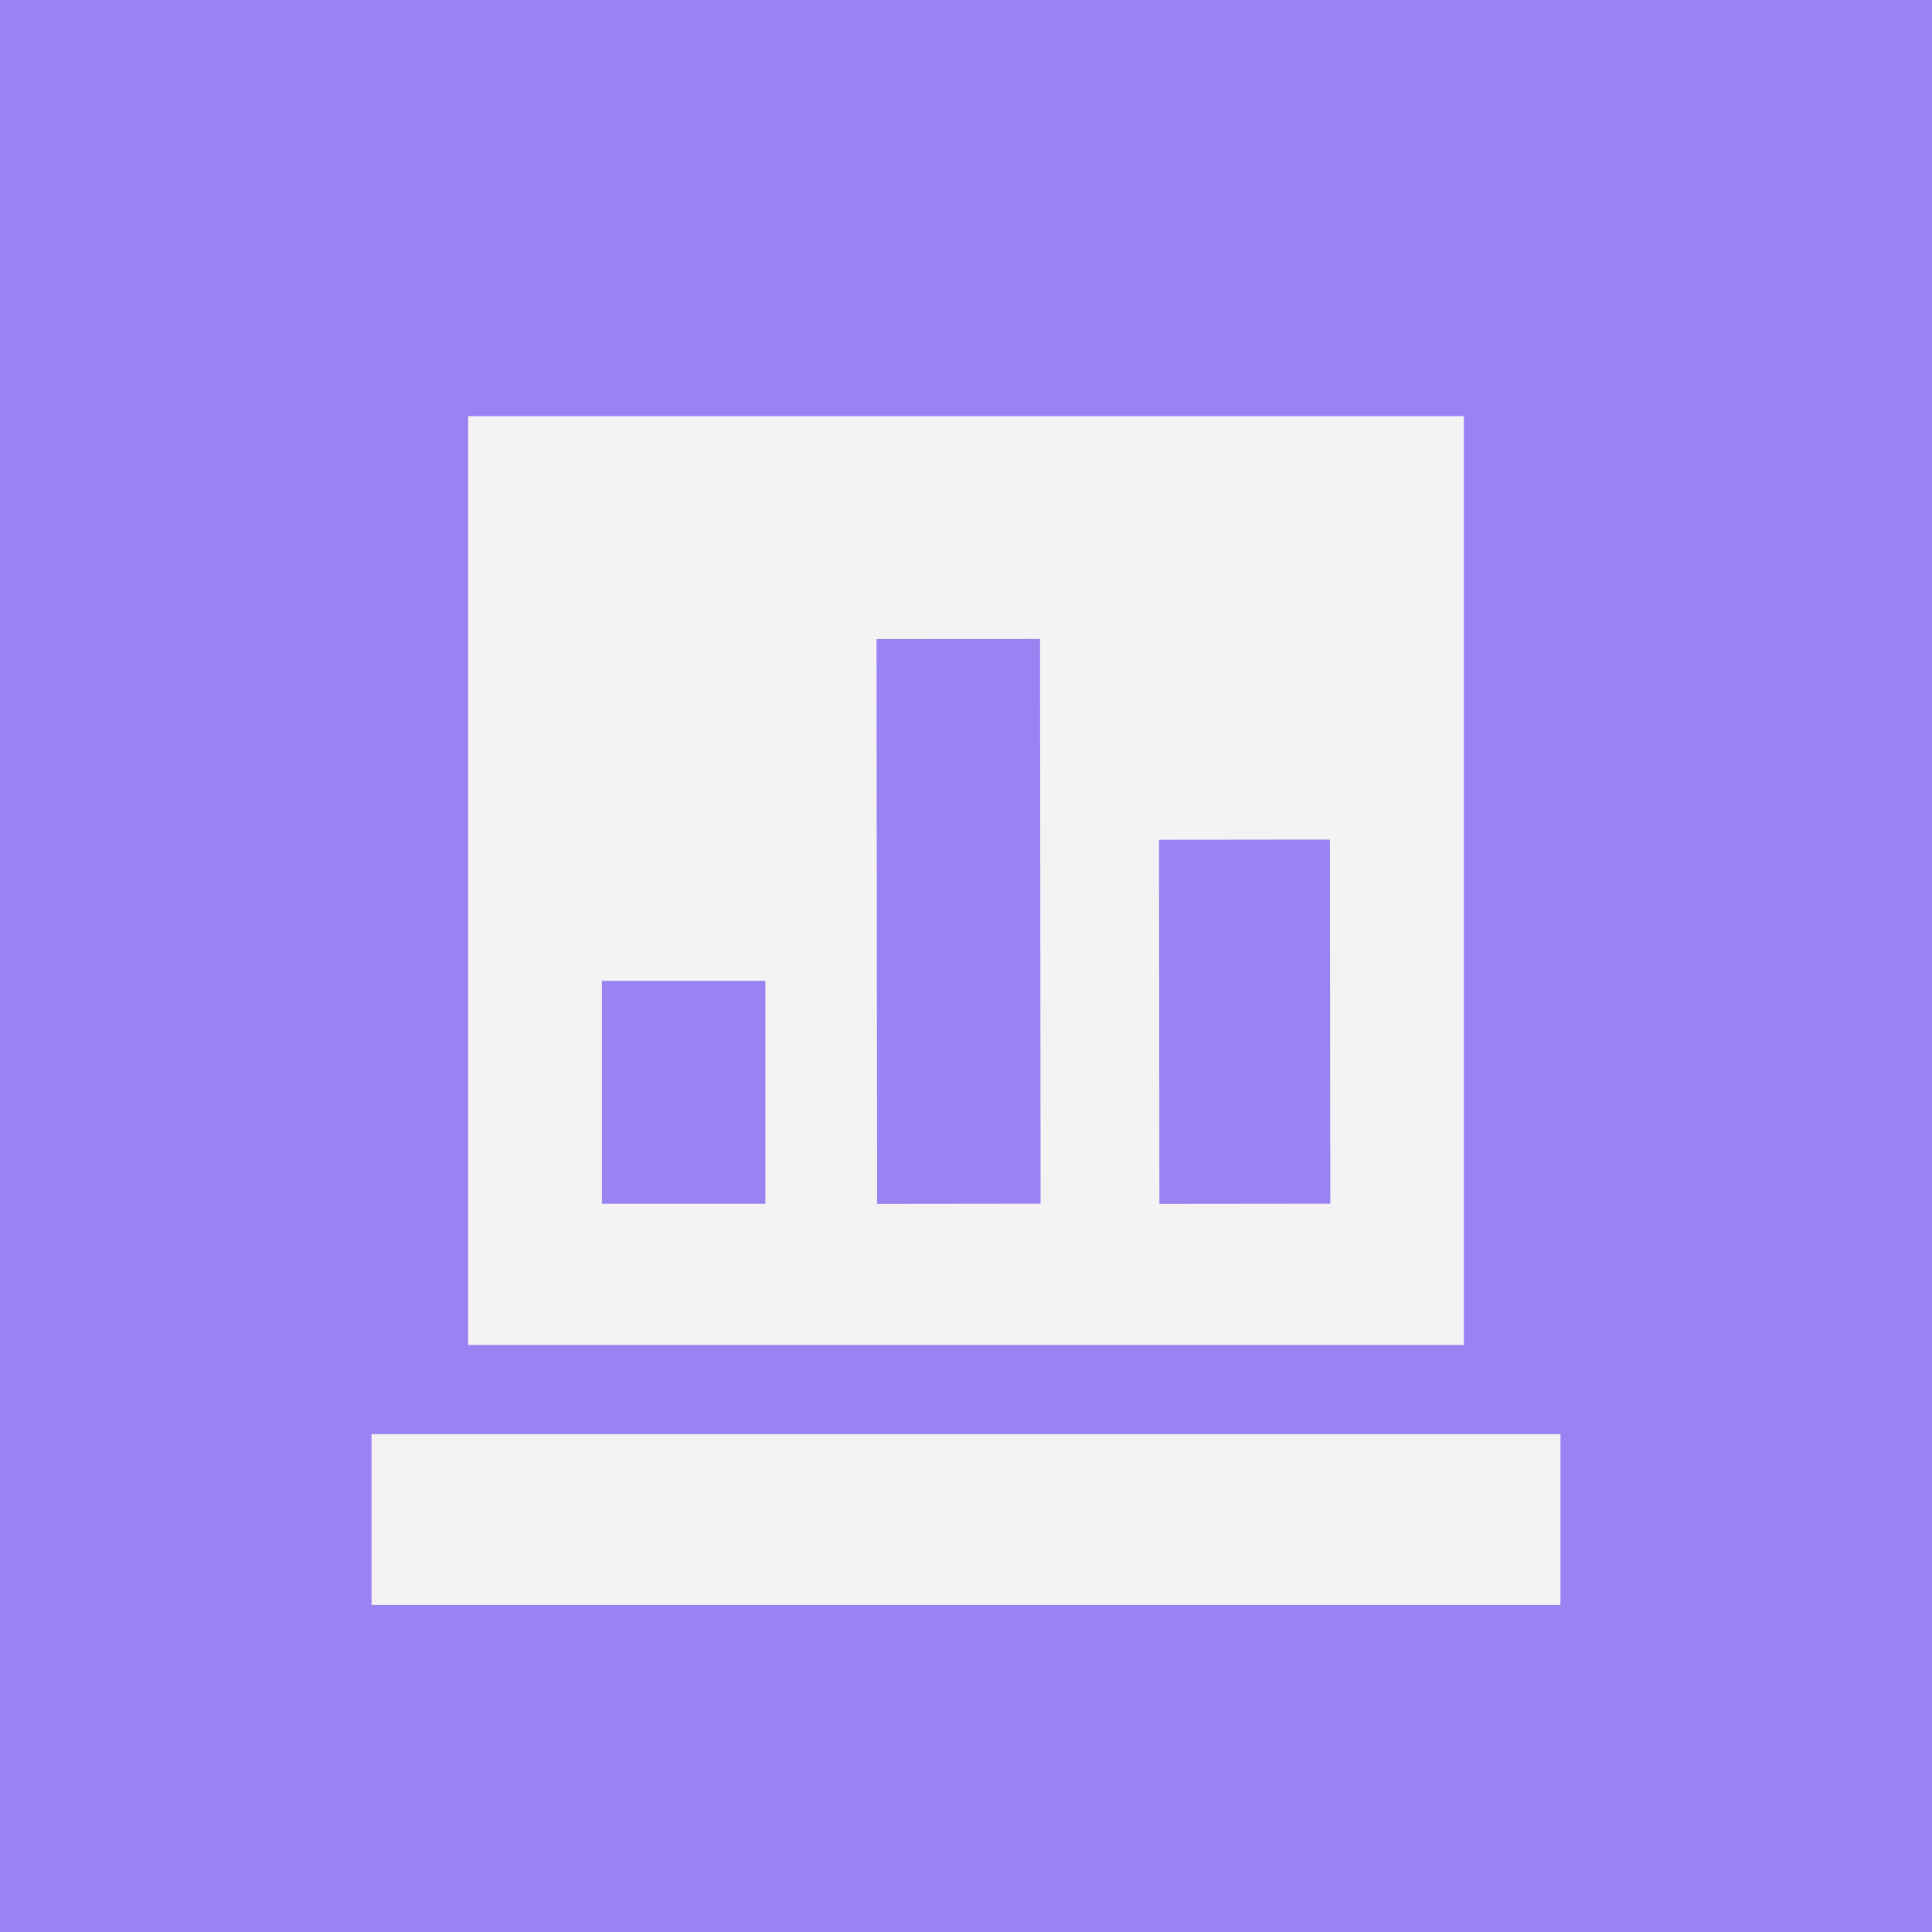 <?xml version="1.0" encoding="utf-8"?>
<!-- Generator: Adobe Illustrator 23.0.1, SVG Export Plug-In . SVG Version: 6.00 Build 0)  -->
<svg version="1.0" id="Layer_1" xmlns="http://www.w3.org/2000/svg" xmlns:xlink="http://www.w3.org/1999/xlink" x="0px" y="0px"
	 viewBox="0 0 26 26" enable-background="new 0 0 26 26" xml:space="preserve">
<title>Asset 3</title>
<g>
	<g id="Layer_1-2">
		<rect fill="#9B82F3" width="26" height="26"/>
		<rect x="6.3" y="5.6" fill="#F3F3F3" width="13.4" height="12.5"/>
		<rect x="5" y="19.3" fill="#F3F3F3" width="16" height="2.3"/>
		
			<rect x="11.8" y="8.6" transform="matrix(1 -1.047155e-03 1.047155e-03 1 -1.297976e-02 1.352188e-02)" fill="#9B82F3" width="2.2" height="7.6"/>
		
			<rect x="15.6" y="11.3" transform="matrix(1 -1.047155e-03 1.047155e-03 1 -1.436891e-02 1.754471e-02)" fill="#9B82F3" width="2.3" height="4.9"/>
		<rect x="8.1" y="13.2" fill="#9B82F3" width="2.2" height="3"/>
	</g>
</g>
</svg>
